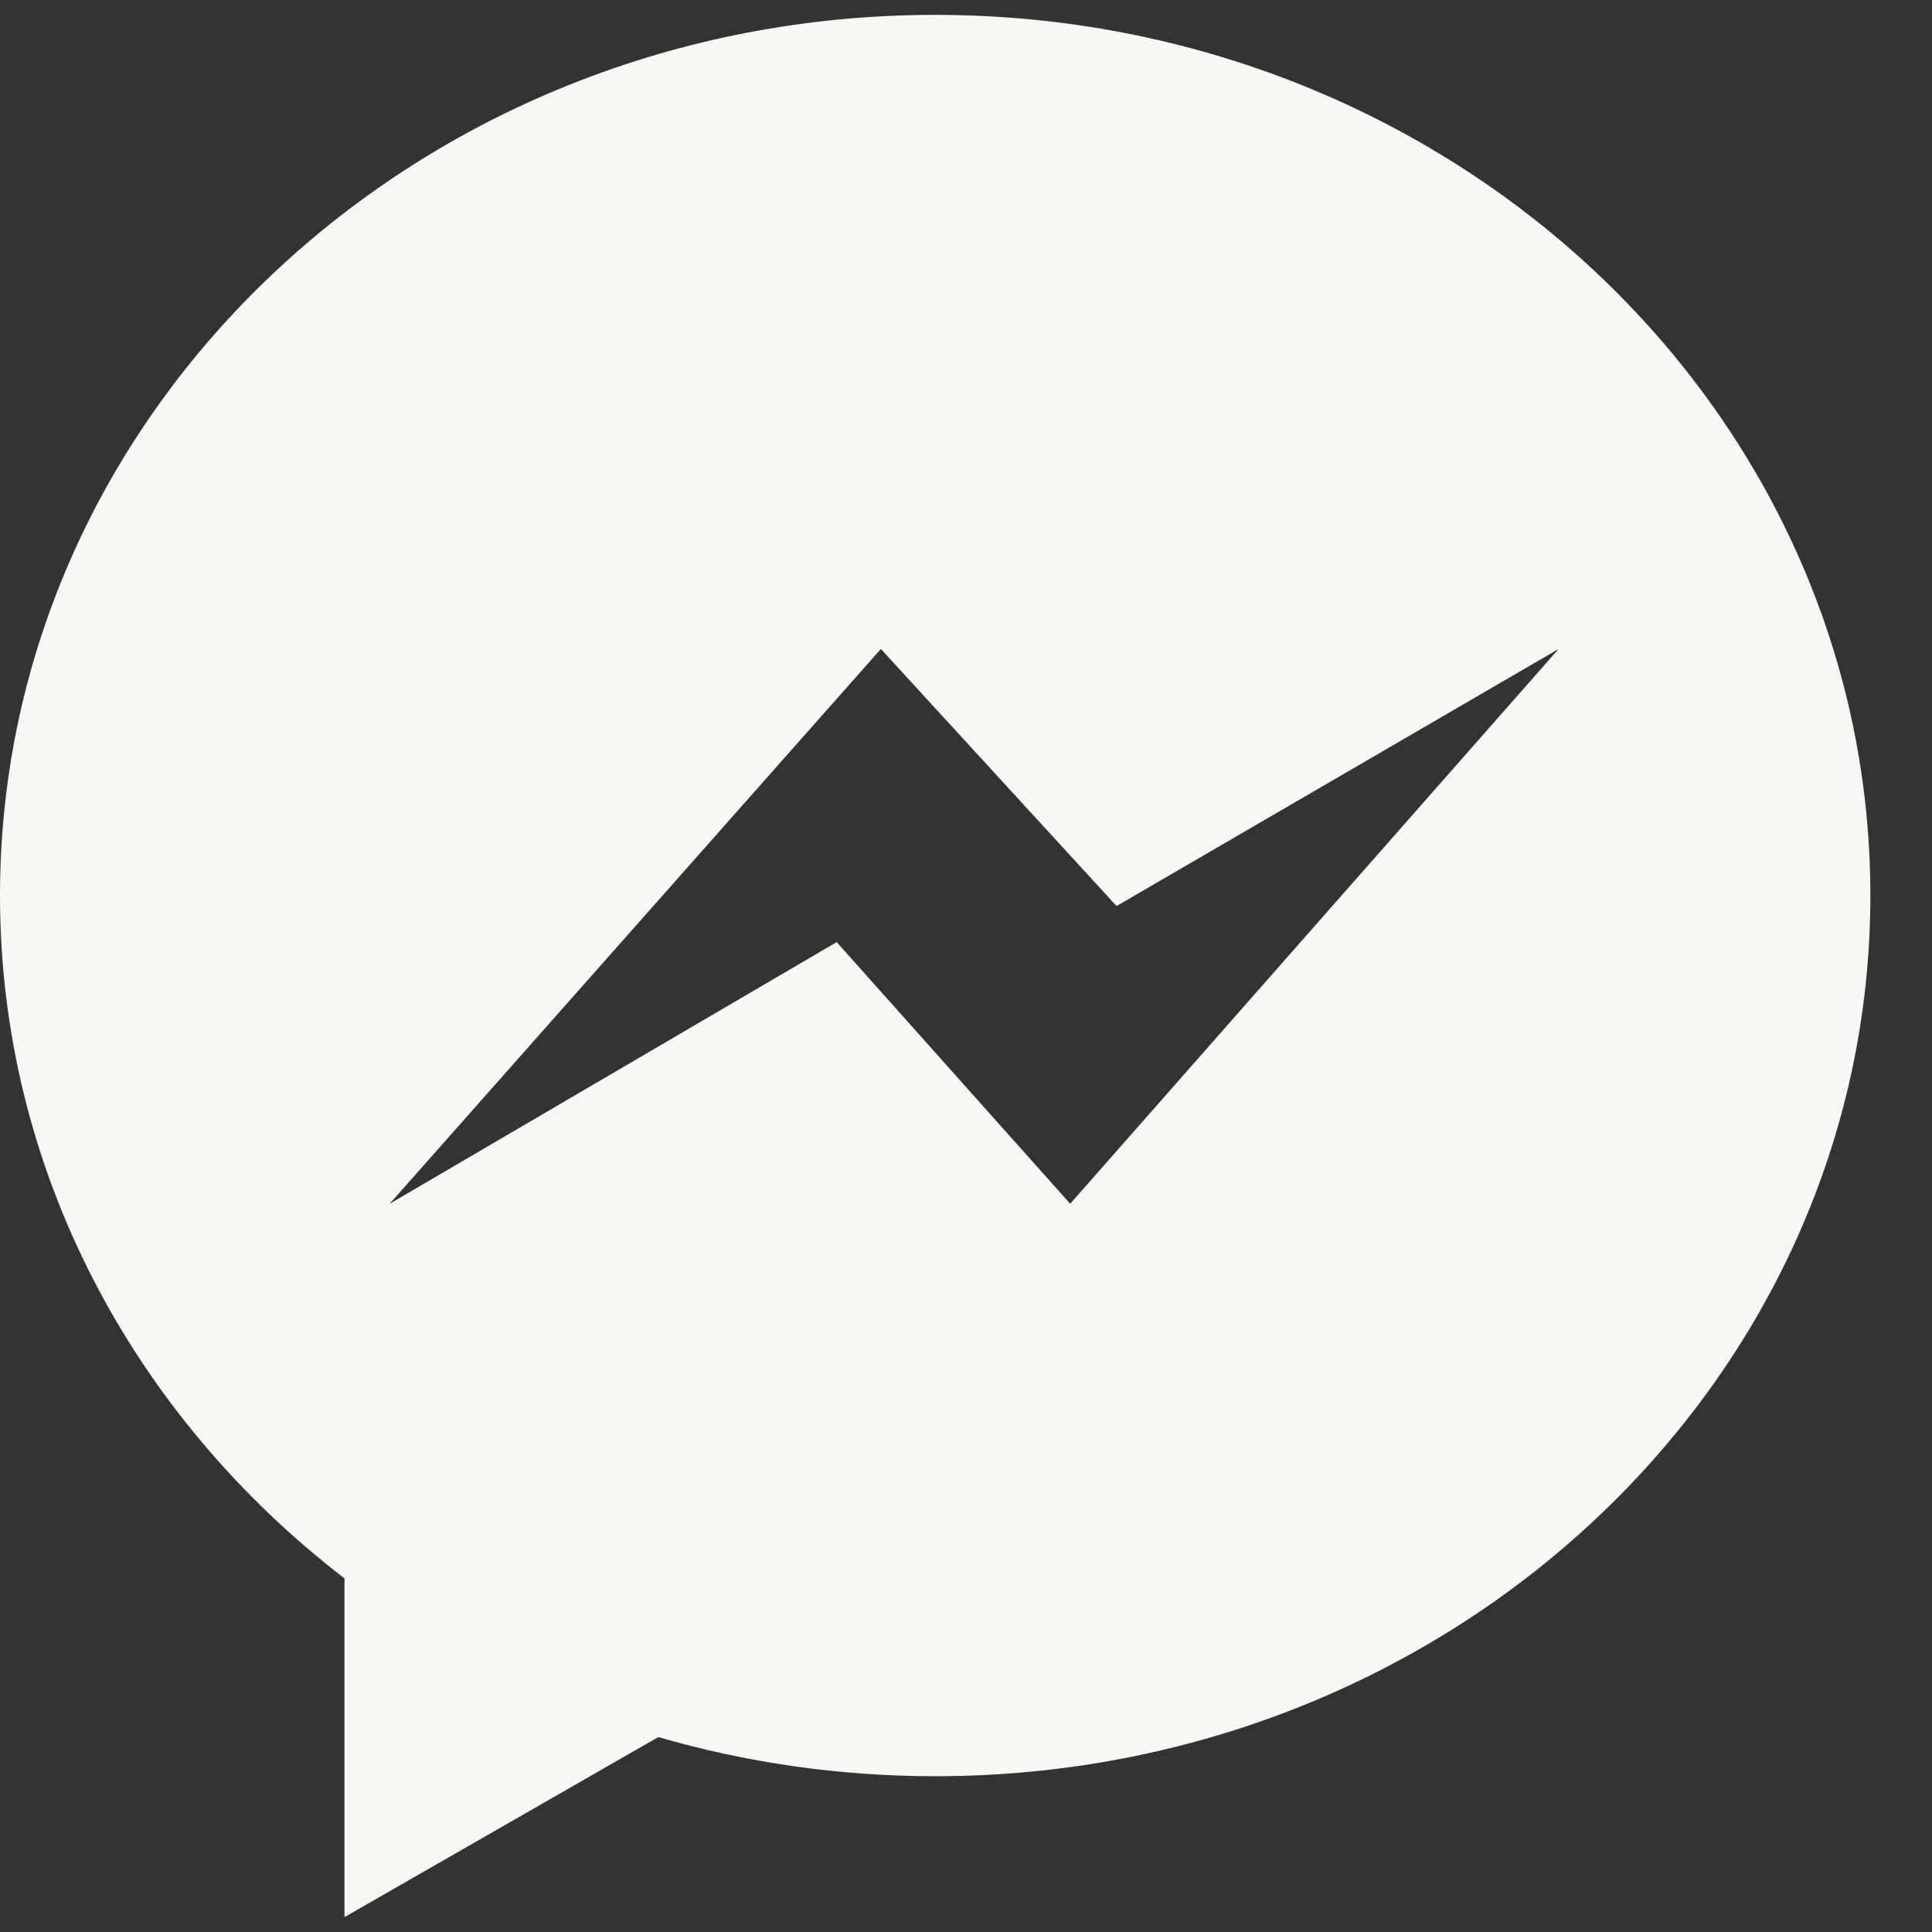 <?xml version="1.0" encoding="UTF-8"?>
<svg width="30px" height="30px" viewBox="0 0 30 30" version="1.1" xmlns="http://www.w3.org/2000/svg" xmlns:xlink="http://www.w3.org/1999/xlink">
    <rect x="0" y="0" width="30" height="30" fill="#333333" stroke="none"/>
    <!-- Generator: Sketch 54.1 (76490) - https://sketchapp.com -->
    <title>Messenger</title>
    <desc>Created with Sketch.</desc>
    <g id="Everything" stroke="none" stroke-width="1" fill="none" fill-rule="evenodd">
        <g id="m-00-Landing-v3" transform="translate(-142, -8780)" fill="#F9F7F3">
            <path d="M147.349,8809.769 L147.349,8804.509 C144.085,8802.001 142,8798.183 142,8793.906 C142,8786.353 148.501,8780.231 156.521,8780.231 C164.542,8780.231 171.043,8786.353 171.043,8793.906 C171.043,8801.458 164.542,8807.581 156.521,8807.581 C155.025,8807.581 153.581,8807.368 152.223,8806.973 L147.349,8809.769 Z M155.678,8790.077 L148.051,8798.692 L154.992,8794.629 L158.618,8798.692 L166.202,8790.077 L159.338,8794.069 L155.678,8790.077 Z" id="Messenger"></path>
        </g>
    </g>
</svg>